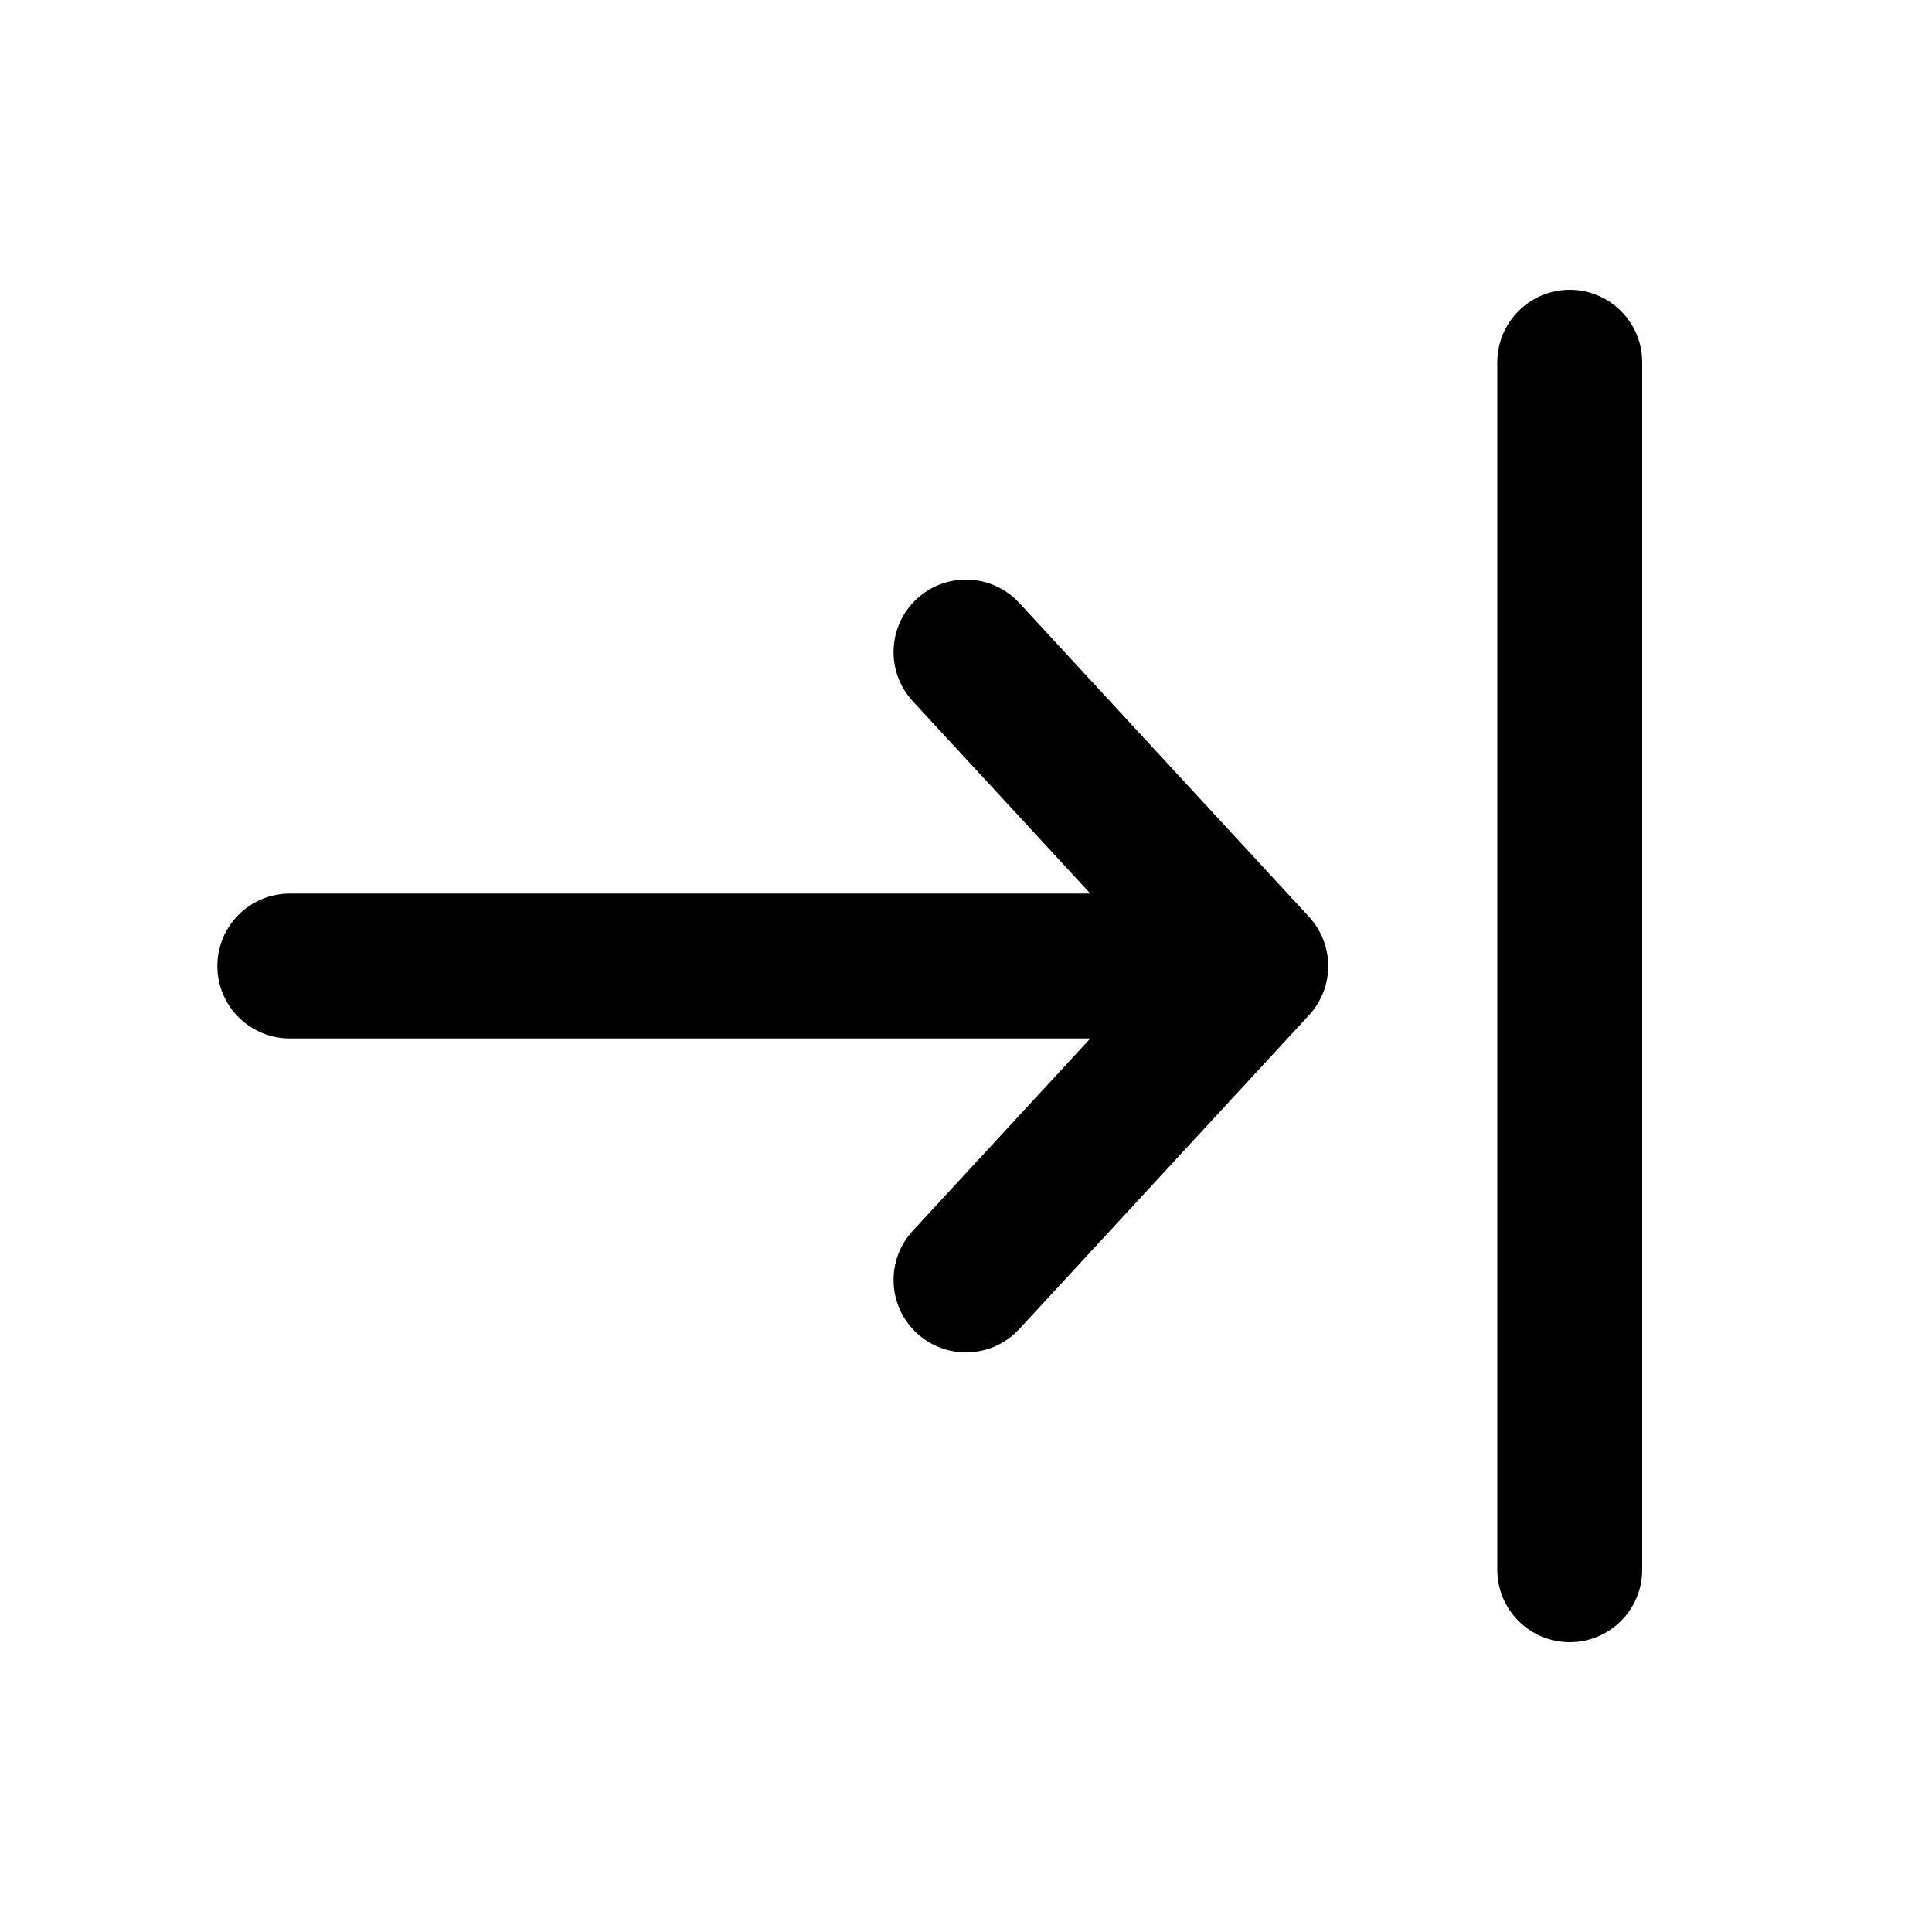 <svg width="20" height="20" viewBox="0 0 20 20" fill="none" xmlns="http://www.w3.org/2000/svg">
<path d="M17 3.75C17 3.336 16.664 3 16.25 3C15.836 3 15.5 3.336 15.5 3.75V16.25C15.5 16.664 15.836 17 16.25 17C16.664 17 17 16.664 17 16.25V3.75Z" fill="black"/>
<path d="M3 10.75C2.586 10.75 2.25 10.414 2.25 10C2.25 9.586 2.586 9.25 3 9.25L11.287 9.25L9.449 7.259C9.168 6.954 9.187 6.48 9.491 6.199C9.796 5.918 10.27 5.937 10.551 6.241L13.551 9.491C13.816 9.779 13.816 10.221 13.551 10.509L10.551 13.759C10.27 14.063 9.796 14.082 9.491 13.801C9.187 13.52 9.168 13.046 9.449 12.741L11.287 10.75L3 10.75Z" fill="black"/>
</svg>
